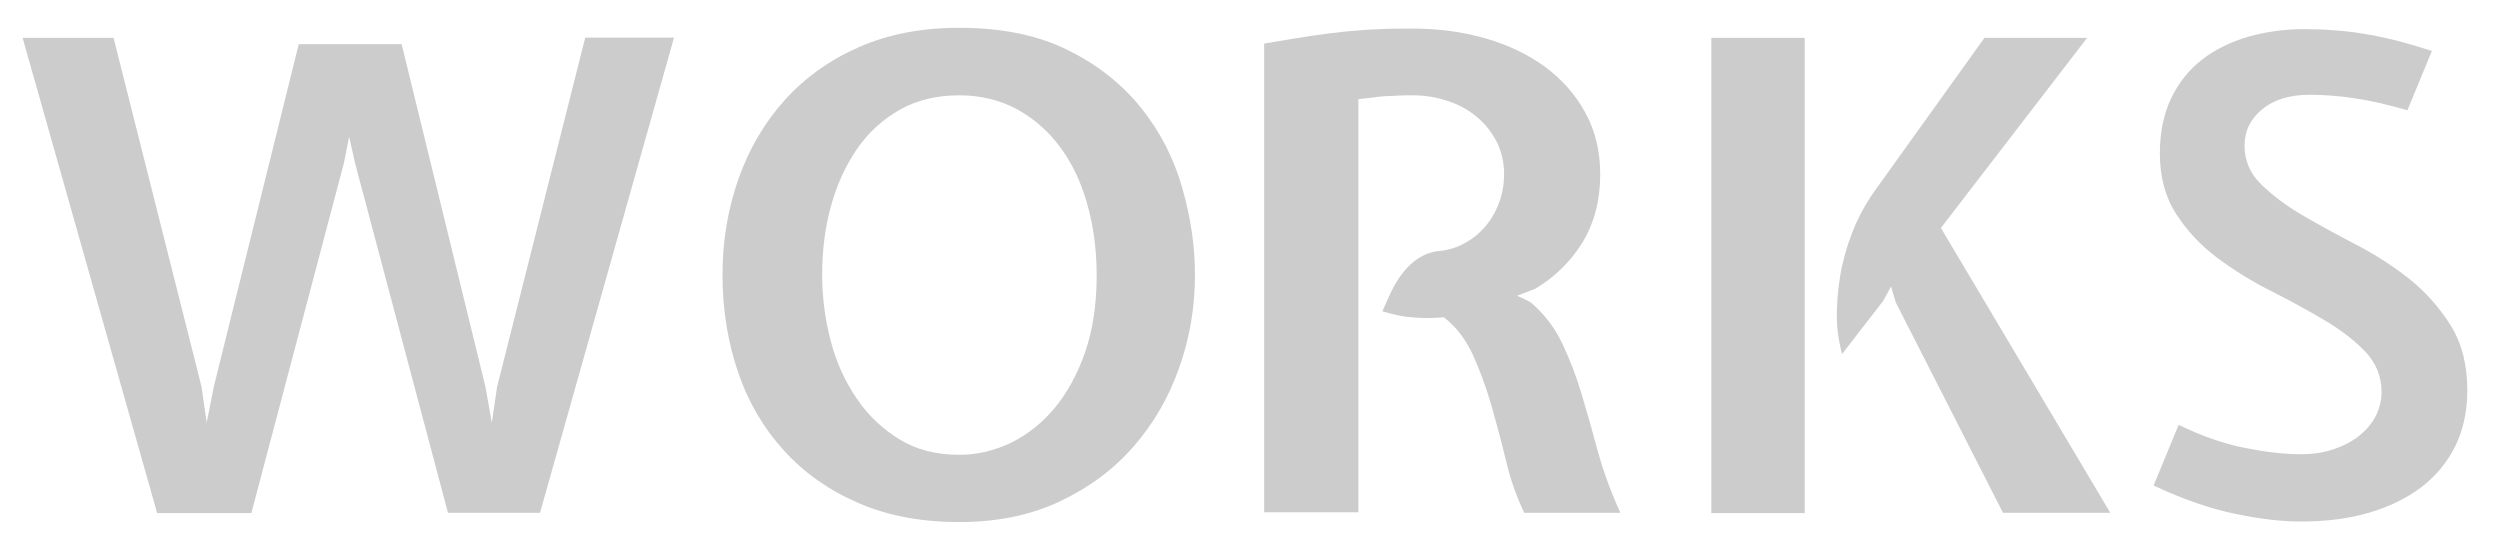 <?xml version="1.0" encoding="utf-8"?>
<!-- Generator: Adobe Illustrator 22.0.1, SVG Export Plug-In . SVG Version: 6.00 Build 0)  -->
<svg version="1.1" id="圖層_1" xmlns="http://www.w3.org/2000/svg" xmlns:xlink="http://www.w3.org/1999/xlink" x="0px" y="0px"
	 viewBox="0 0 918 200" style="enable-background:new 0 0 918 200;" xml:space="preserve">
<style type="text/css">
	.st0{enable-background:new    ;}
	.st1{fill:#CCCCCC;}
</style>
<g class="st0">
	<path class="st1" d="M147.5,16.3l30.7,125.5l2.4,13.4l1.9-13l32.4-128.4h32.6l-49.2,174.5h-33.8L130.4,60l-2.2-9.8l-1.9,9.6
		L92.3,188.4H57.7L8.3,13.9h33.4L74,142l1.9,13.2l2.6-13.2l31.2-125.8H147.5z"/>
	<path class="st1" d="M352.2,191.7c-13.9,0-26.2-2.3-37-7c-10.7-4.6-19.8-11-27.2-19.1c-7.4-8.1-13.1-17.6-16.9-28.7s-5.8-23-5.8-36
		c0-12.5,2-24.2,5.9-35.3c3.9-11,9.6-20.7,17-28.9c7.4-8.2,16.5-14.7,27.2-19.4c10.7-4.7,23-7.1,36.7-7.1c15.7,0,29,2.7,40,8.2
		c11,5.4,19.9,12.5,26.9,21.2c7,8.7,12,18.5,15.1,29.3c3.1,10.8,4.7,21.5,4.7,32c0,11.8-1.9,23.2-5.8,34.1
		c-3.8,10.9-9.4,20.5-16.7,28.9c-7.3,8.4-16.3,15.1-27.1,20.2C378.5,189.2,366.1,191.7,352.2,191.7z M352.2,35
		c-8.3,0-15.6,1.8-21.8,5.3c-6.2,3.5-11.5,8.3-15.7,14.4c-4.2,6.1-7.4,13.1-9.6,21.1c-2.2,8-3.2,16.4-3.2,25.2
		c0,8.3,1.1,16.4,3.2,24.4s5.4,15,9.6,21.1c4.2,6.2,9.5,11.1,15.7,14.9c6.2,3.8,13.5,5.6,21.8,5.6c6.6,0,12.9-1.5,19-4.4
		c6.1-3,11.4-7.2,16.1-12.8c4.6-5.6,8.4-12.5,11.2-20.6c2.8-8.2,4.2-17.5,4.2-28.1c0-9.4-1.2-18.2-3.5-26.3c-2.3-8.1-5.6-15-10-20.9
		c-4.3-5.8-9.6-10.4-15.8-13.8C367.1,36.7,360,35,352.2,35z"/>
	<path class="st1" d="M587.6,64c0,9.6-2.2,17.9-6.5,25c-4.3,7-10.1,12.7-17.3,17l-6.7,2.6c0.6,0.3,1.5,0.7,2.6,1.2
		c1.1,0.5,2,1,2.6,1.4c4.8,4.2,8.6,9.1,11.3,14.8c2.7,5.7,5.1,11.8,7.1,18.5c2,6.6,4,13.7,6,21.1c2,7.4,4.8,15,8.3,22.7h-35.3
		c-2.9-6.1-5.2-12.6-6.8-19.6c-1.7-7-3.5-13.7-5.4-20.3c-1.9-6.6-4.2-12.6-6.7-18.2c-2.6-5.6-6.1-10.2-10.6-13.7
		c-3.4,0.3-6.9,0.4-10.7,0.1c-3.8-0.2-7.7-1-11.9-2.3c1-2.2,2-4.6,3.2-7.1c1.2-2.5,2.6-4.8,4.3-7c1.7-2.2,3.6-4,5.8-5.4
		c2.2-1.4,4.6-2.3,7.3-2.6c3.4-0.3,6.5-1.2,9.4-2.8c2.9-1.5,5.4-3.5,7.6-6c2.2-2.5,3.9-5.4,5.2-8.8c1.3-3.4,1.9-7,1.9-10.8
		c0-4.2-0.9-8-2.6-11.5c-1.8-3.5-4.1-6.6-7.1-9.1c-3-2.6-6.5-4.6-10.6-6c-4.1-1.4-8.4-2.2-13.1-2.2c-2.2,0-4.1,0-5.6,0.1
		c-1.5,0.1-3,0.2-4.4,0.2c-1.4,0.1-3,0.2-4.6,0.5c-1.6,0.2-3.4,0.4-5.5,0.6v151.7h-34.6V16c6.4-1.1,12.1-2,17-2.8
		c5-0.7,9.5-1.3,13.6-1.7c4.1-0.4,8-0.7,11.9-0.8c3.8-0.2,7.9-0.2,12.2-0.2c9.4,0,18.3,1.2,26.6,3.6c8.3,2.4,15.6,5.9,21.8,10.4
		c6.2,4.6,11.2,10.2,14.8,16.8C585.8,48,587.6,55.6,587.6,64z"/>
	<path class="st1" d="M628.4,188.4V13.9h34.3v174.5H628.4z M712.7,83.7l62.2,104.6h-39.4l-39.4-77.3l-1.7-5.8l-2.9,5.3L676.4,130
		c-1.4-5.3-2.1-10.7-1.9-16.3c0.2-5.6,0.8-11.1,2-16.4c1.2-5.4,2.9-10.4,5-15.2c2.2-4.8,4.7-9.1,7.6-13l39.6-55.2h37.7L712.7,83.7z"
		/>
	<path class="st1" d="M848,34.8c-7.2,0-13,1.8-17.3,5.3c-4.3,3.5-6.5,8-6.5,13.4c0,5.4,2,10.2,6.1,14.2c4.1,4,9.1,7.8,15.1,11.3
		c6,3.5,12.6,7.1,19.7,10.8c7.1,3.7,13.7,7.9,19.7,12.7s11,10.5,15.1,17c4.1,6.6,6.1,14.5,6.1,23.8c0,7.7-1.5,14.5-4.4,20.5
		c-3,6-7.1,11-12.5,15.1c-5.4,4.1-11.8,7.2-19.3,9.4c-7.5,2.2-15.8,3.2-25,3.2c-6.9,0-14.8-0.9-23.9-2.8c-9-1.8-19.1-5.3-30.1-10.4
		L800,156c8.6,4.2,16.8,7,24.4,8.5c7.6,1.5,14.4,2.3,20.5,2.3c4.3,0,8.3-0.6,11.9-1.8c3.6-1.2,6.7-2.8,9.4-4.9
		c2.6-2.1,4.7-4.5,6.1-7.2c1.4-2.7,2.2-5.7,2.2-8.9c0-5.8-2-10.7-6-14.9c-4-4.2-9-8-15.1-11.6c-6.1-3.6-12.6-7.2-19.6-10.7
		c-7-3.5-13.5-7.6-19.6-12.1c-6.1-4.6-11.1-9.9-15.1-16.1c-4-6.2-6-13.6-6-22.2c0-7.8,1.4-14.6,4.2-20.4c2.8-5.8,6.6-10.5,11.4-14.2
		c4.8-3.7,10.4-6.4,16.8-8.3c6.4-1.8,13.2-2.8,20.4-2.8c3.7,0,7.2,0.1,10.7,0.4c3.4,0.2,7,0.6,10.8,1.2c3.8,0.6,7.7,1.4,11.8,2.4
		c4.1,1,8.7,2.4,13.8,4L884,40.5c-7.2-2.1-13.7-3.6-19.4-4.4C858.8,35.2,853.3,34.8,848,34.8z"/>
</g>
</svg>
